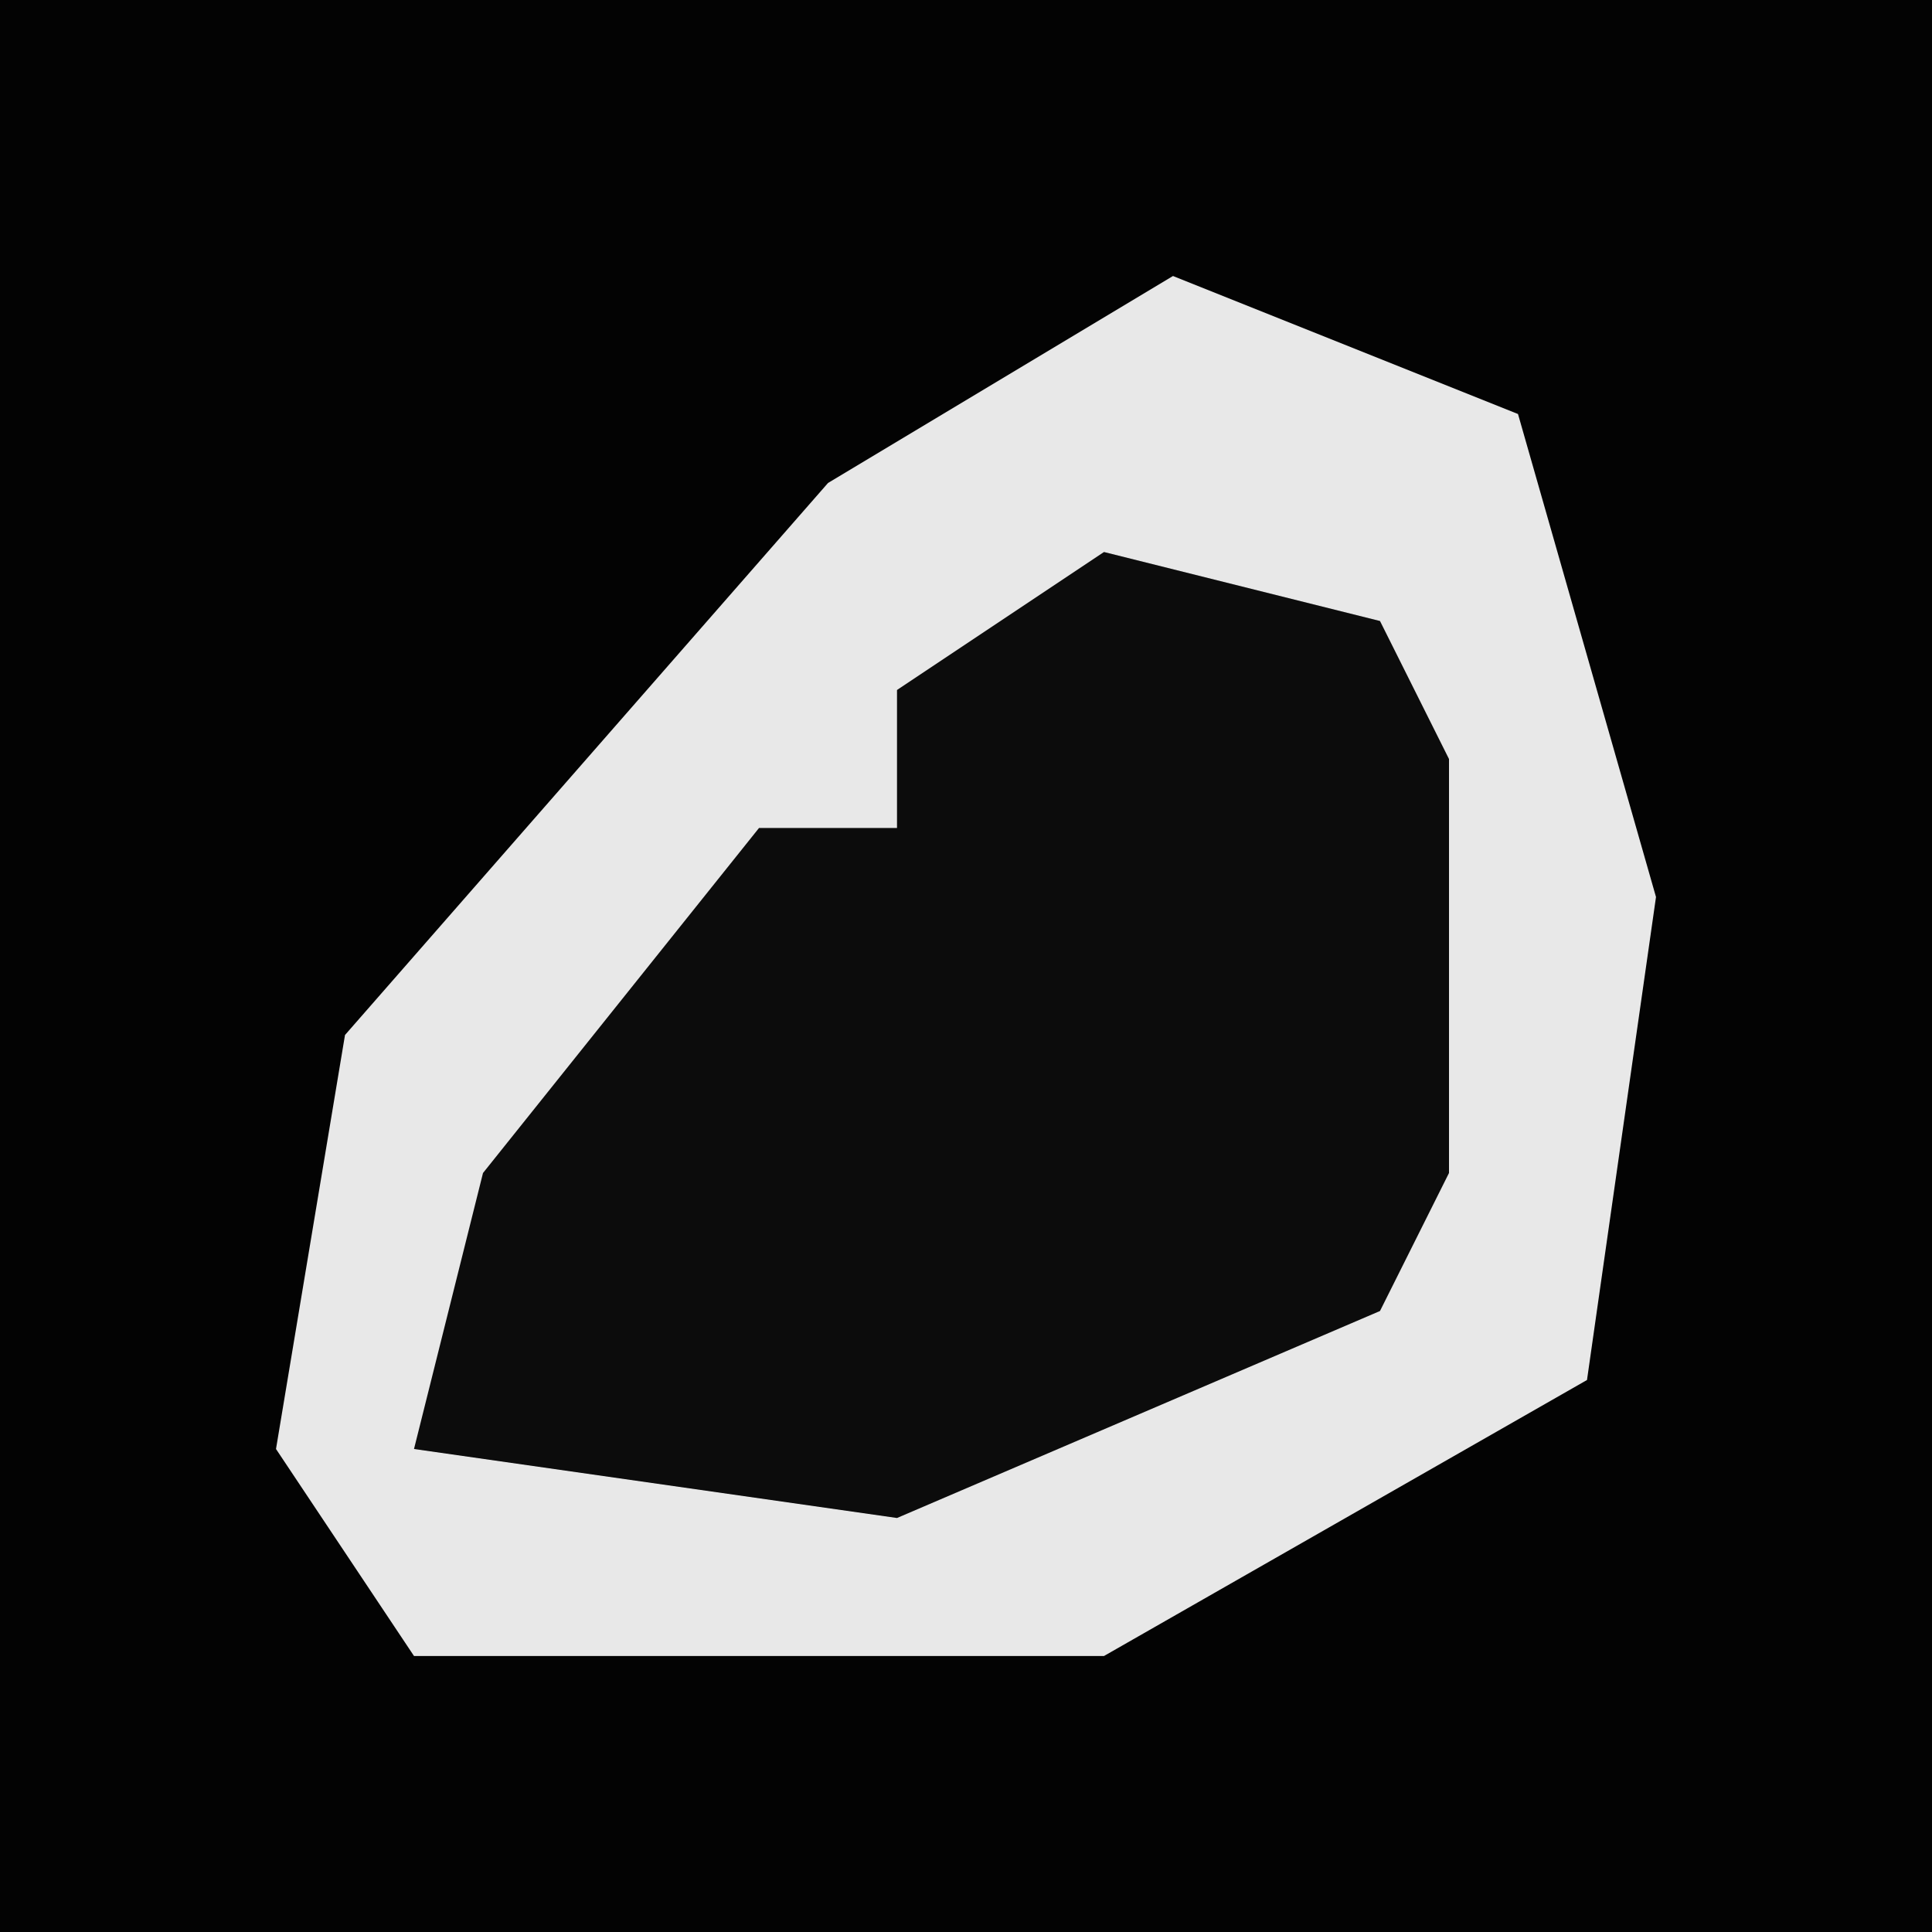 <?xml version="1.0" encoding="UTF-8"?>
<svg version="1.1" xmlns="http://www.w3.org/2000/svg" width="28" height="28">
<path d="M0,0 L28,0 L28,28 L0,28 Z " fill="#030303" transform="translate(0,0)"/>
<path d="M0,0 L5,2 L7,9 L6,16 L-1,20 L-11,20 L-13,17 L-12,11 L-5,3 Z " fill="#E8E8E8" transform="translate(17,4)"/>
<path d="M0,0 L4,1 L5,3 L5,9 L4,11 L-3,14 L-10,13 L-9,9 L-5,4 L-3,4 L-3,2 Z " fill="#0C0C0C" transform="translate(16,8)"/>
</svg>
